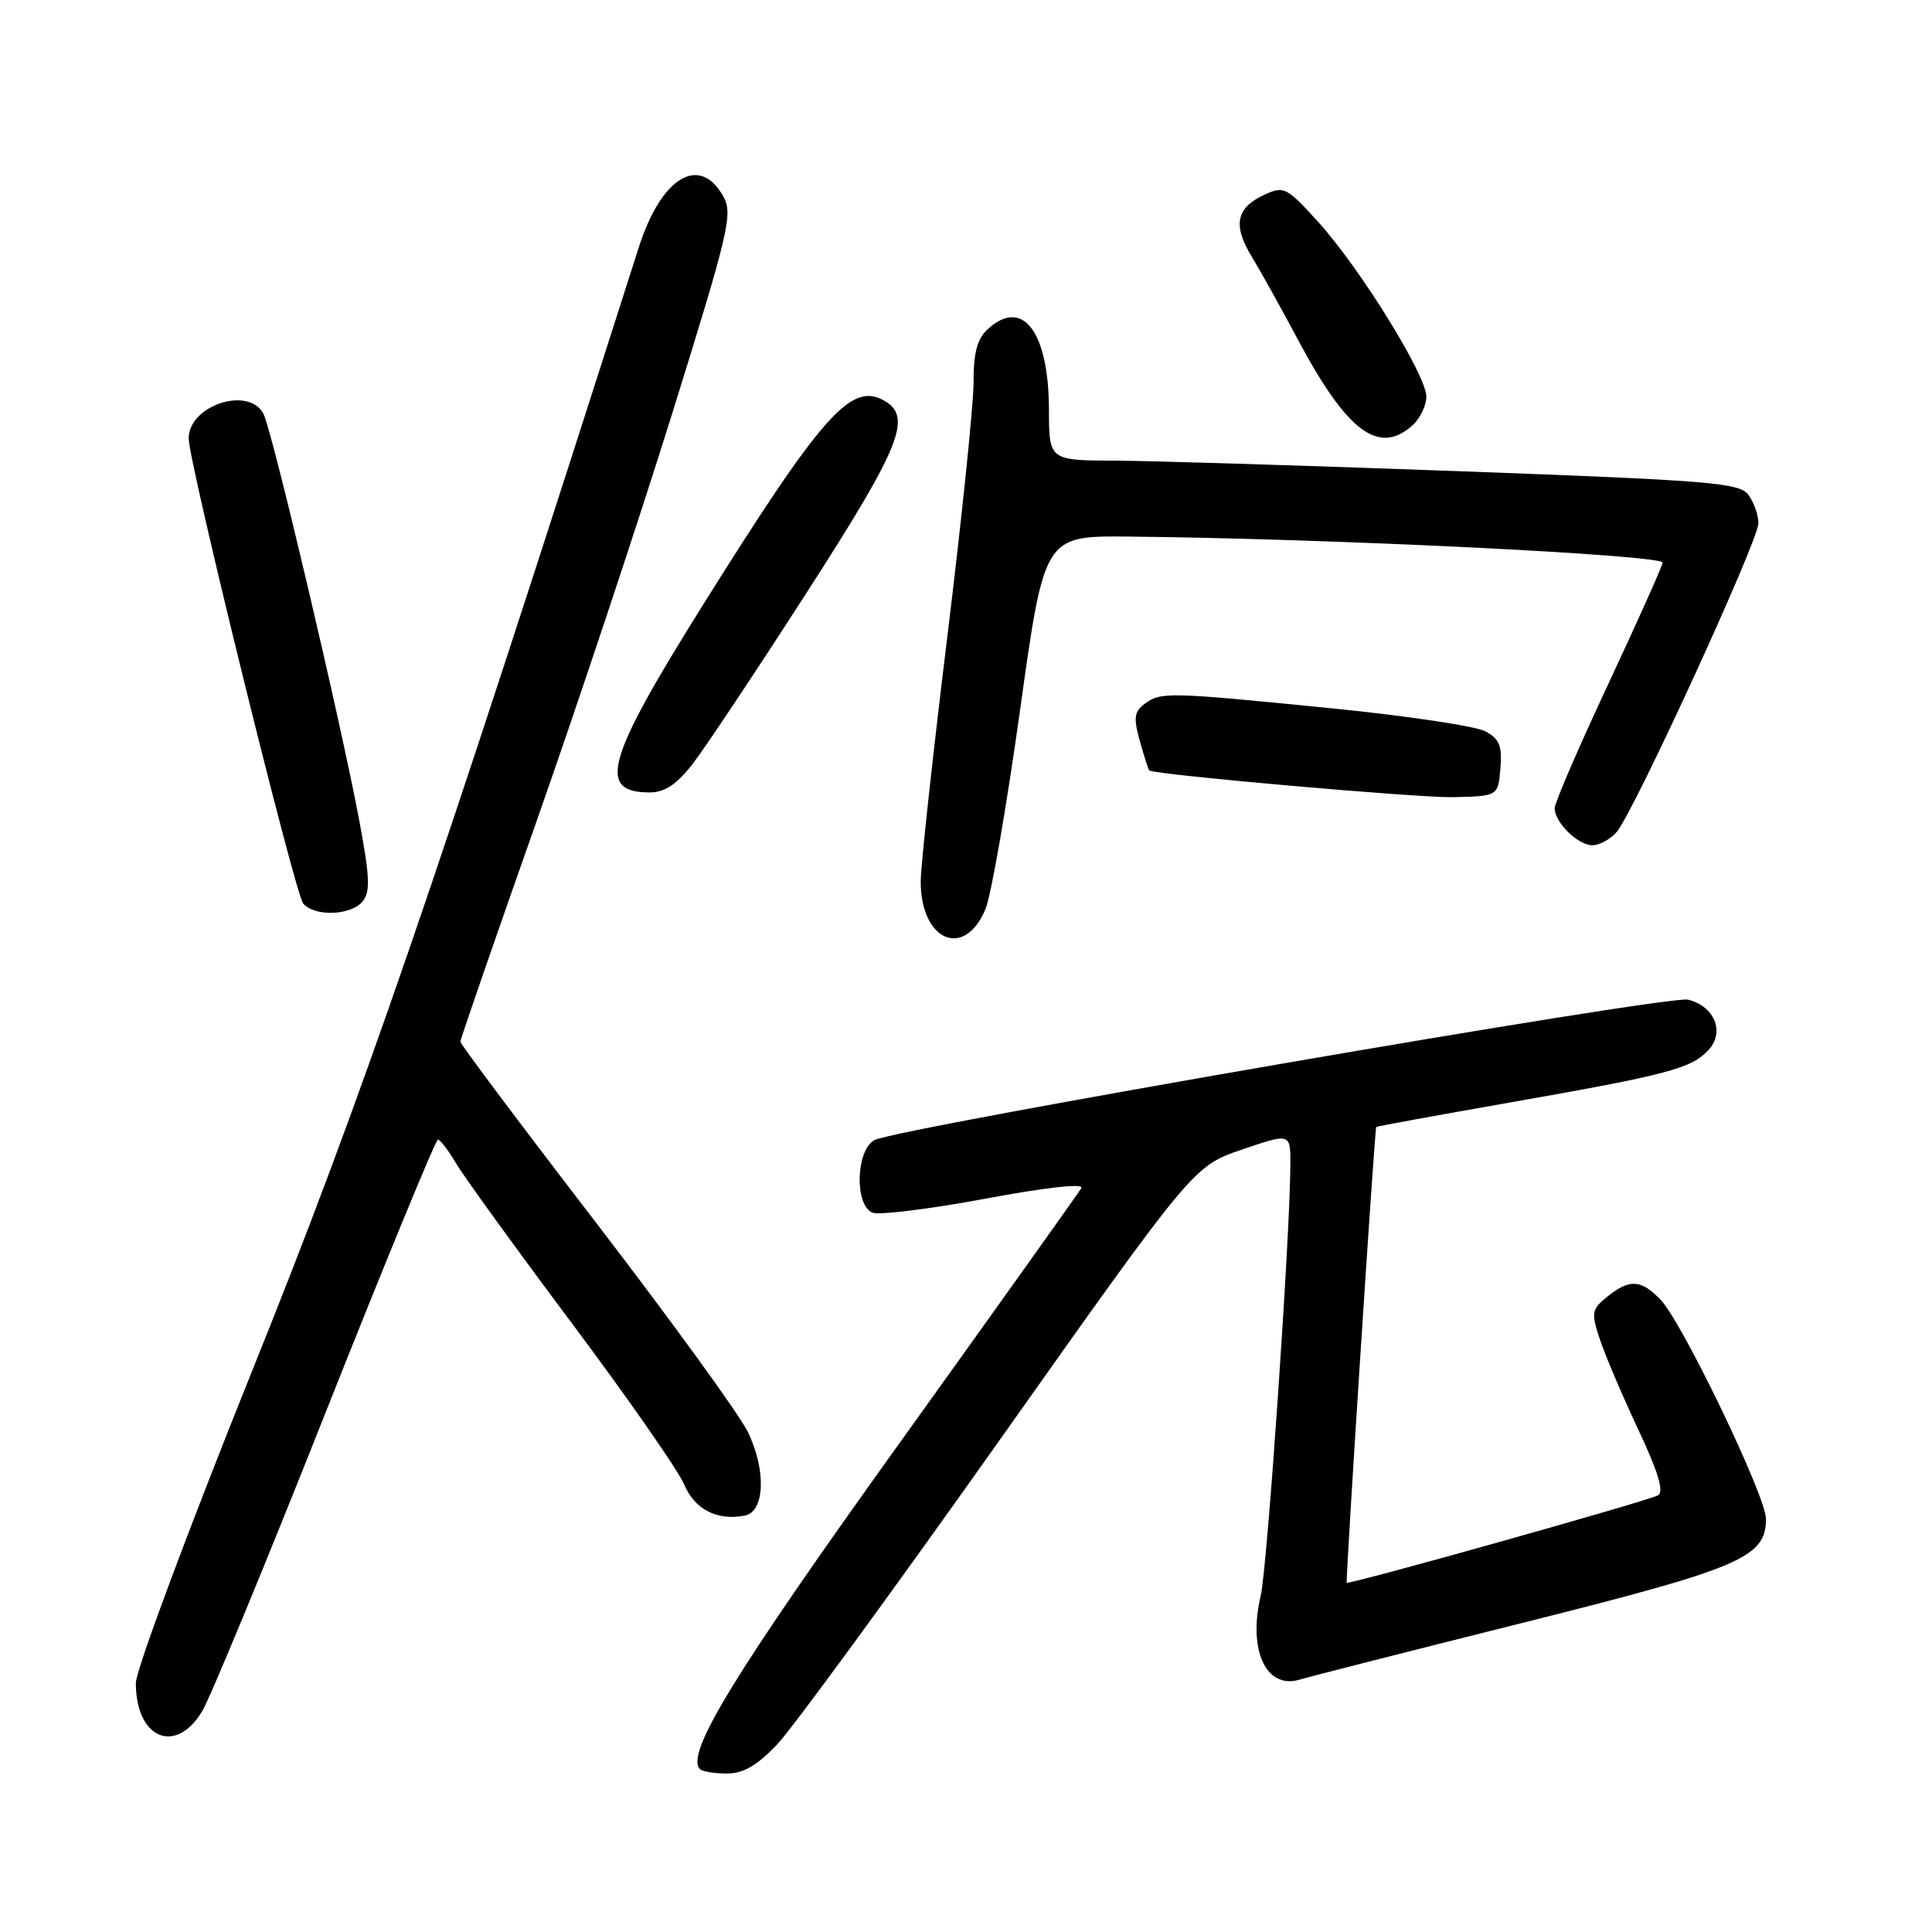 <?xml version="1.0" encoding="UTF-8" standalone="no"?>
<!DOCTYPE svg PUBLIC "-//W3C//DTD SVG 1.1//EN" "http://www.w3.org/Graphics/SVG/1.1/DTD/svg11.dtd" >
<svg xmlns="http://www.w3.org/2000/svg" xmlns:xlink="http://www.w3.org/1999/xlink" version="1.1" viewBox="0 0 256 256">
 <g >
 <path fill="currentColor"
d=" M 102.97 231.15 C 104.99 229.03 118.23 210.92 132.40 190.90 C 158.16 154.50 158.16 154.50 164.58 152.32 C 171.00 150.13 171.00 150.13 170.98 154.32 C 170.95 163.72 167.92 207.78 167.05 211.44 C 165.34 218.70 167.78 223.91 172.24 222.55 C 173.49 222.17 186.81 218.78 201.86 215.01 C 230.73 207.77 234.00 206.37 234.00 201.25 C 234.00 198.27 222.96 175.31 220.06 172.25 C 217.47 169.52 215.93 169.43 212.97 171.82 C 210.89 173.51 210.82 173.92 211.98 177.44 C 212.67 179.53 214.95 184.89 217.05 189.36 C 219.75 195.10 220.52 197.68 219.69 198.14 C 218.28 198.91 178.67 210.03 178.45 209.72 C 178.27 209.47 182.15 149.58 182.36 149.33 C 182.44 149.24 190.38 147.79 200.00 146.10 C 221.10 142.39 224.16 141.58 226.42 139.09 C 228.57 136.72 227.17 133.33 223.68 132.46 C 221.15 131.82 118.82 149.49 115.87 151.07 C 113.39 152.40 113.21 159.76 115.63 160.69 C 116.52 161.03 123.25 160.19 130.58 158.83 C 138.59 157.33 143.66 156.77 143.29 157.42 C 142.95 158.01 132.01 173.35 118.99 191.50 C 97.29 221.74 90.76 232.42 92.75 234.42 C 93.07 234.74 94.68 235.00 96.32 235.00 C 98.49 235.00 100.32 233.94 102.97 231.15 Z  M 26.79 226.75 C 27.86 224.96 35.21 207.19 43.11 187.25 C 51.02 167.31 57.73 151.00 58.03 151.00 C 58.32 151.00 59.41 152.42 60.44 154.16 C 61.46 155.90 68.36 165.42 75.77 175.33 C 83.18 185.23 89.86 194.83 90.63 196.65 C 92.02 199.99 94.99 201.53 98.67 200.83 C 101.36 200.32 101.56 194.78 99.07 189.70 C 97.94 187.39 88.91 174.95 79.01 162.05 C 69.10 149.16 61.00 138.35 61.00 138.03 C 61.00 137.72 65.45 124.84 70.89 109.41 C 76.33 93.98 84.49 69.48 89.02 54.95 C 96.61 30.60 97.14 28.34 95.84 26.02 C 92.69 20.39 87.61 23.47 84.63 32.81 C 57.62 117.44 47.88 145.74 33.39 181.70 C 24.93 202.72 18.00 221.31 18.00 223.02 C 18.00 230.37 23.27 232.60 26.79 226.75 Z  M 130.58 120.46 C 131.33 118.68 133.39 106.82 135.16 94.11 C 138.38 71.00 138.38 71.00 149.44 71.10 C 175.76 71.34 220.49 73.53 220.31 74.56 C 220.21 75.15 216.95 82.42 213.06 90.73 C 209.18 99.03 206.00 106.39 206.00 107.08 C 206.00 108.97 209.08 112.00 211.00 112.00 C 211.93 112.00 213.38 111.21 214.21 110.25 C 216.45 107.68 233.00 71.64 233.00 69.34 C 233.00 68.26 232.41 66.58 231.69 65.59 C 230.51 63.97 226.85 63.67 193.44 62.44 C 173.12 61.69 152.56 61.06 147.75 61.04 C 139.00 61.00 139.00 61.00 138.99 54.25 C 138.96 43.96 135.52 39.41 130.93 43.57 C 129.48 44.88 129.00 46.65 129.00 50.69 C 129.00 53.65 127.42 68.90 125.50 84.57 C 123.58 100.24 122.00 114.75 122.00 116.81 C 122.00 124.69 127.79 127.15 130.58 120.46 Z  M 48.04 119.45 C 49.09 118.19 49.01 116.23 47.60 108.70 C 45.12 95.47 36.04 56.95 34.90 54.81 C 32.92 51.11 25.00 53.73 25.00 58.09 C 25.00 61.25 39.07 118.38 40.17 119.71 C 41.65 121.49 46.48 121.33 48.04 119.45 Z  M 198.81 101.82 C 199.06 98.82 198.68 97.90 196.81 96.90 C 195.54 96.22 186.40 94.85 176.50 93.86 C 154.74 91.69 153.83 91.67 151.69 93.25 C 150.28 94.30 150.17 95.10 151.05 98.25 C 151.62 100.31 152.19 102.04 152.30 102.10 C 153.54 102.70 188.00 105.73 192.50 105.63 C 198.50 105.50 198.50 105.50 198.81 101.82 Z  M 91.76 101.25 C 93.36 99.19 100.15 89.00 106.84 78.60 C 119.51 58.92 121.00 55.14 117.00 53.00 C 112.70 50.70 108.81 55.13 93.10 80.23 C 80.30 100.68 79.08 105.00 86.08 105.00 C 88.07 105.00 89.64 103.96 91.76 101.25 Z  M 187.17 56.35 C 188.18 55.43 189.00 53.73 189.00 52.55 C 189.00 49.73 180.20 35.51 174.66 29.40 C 170.52 24.83 170.12 24.62 167.61 25.77 C 163.81 27.50 163.31 29.79 165.82 33.93 C 167.01 35.89 169.78 40.88 171.98 45.00 C 178.49 57.23 182.71 60.38 187.17 56.35 Z "/>
</g>
</svg>